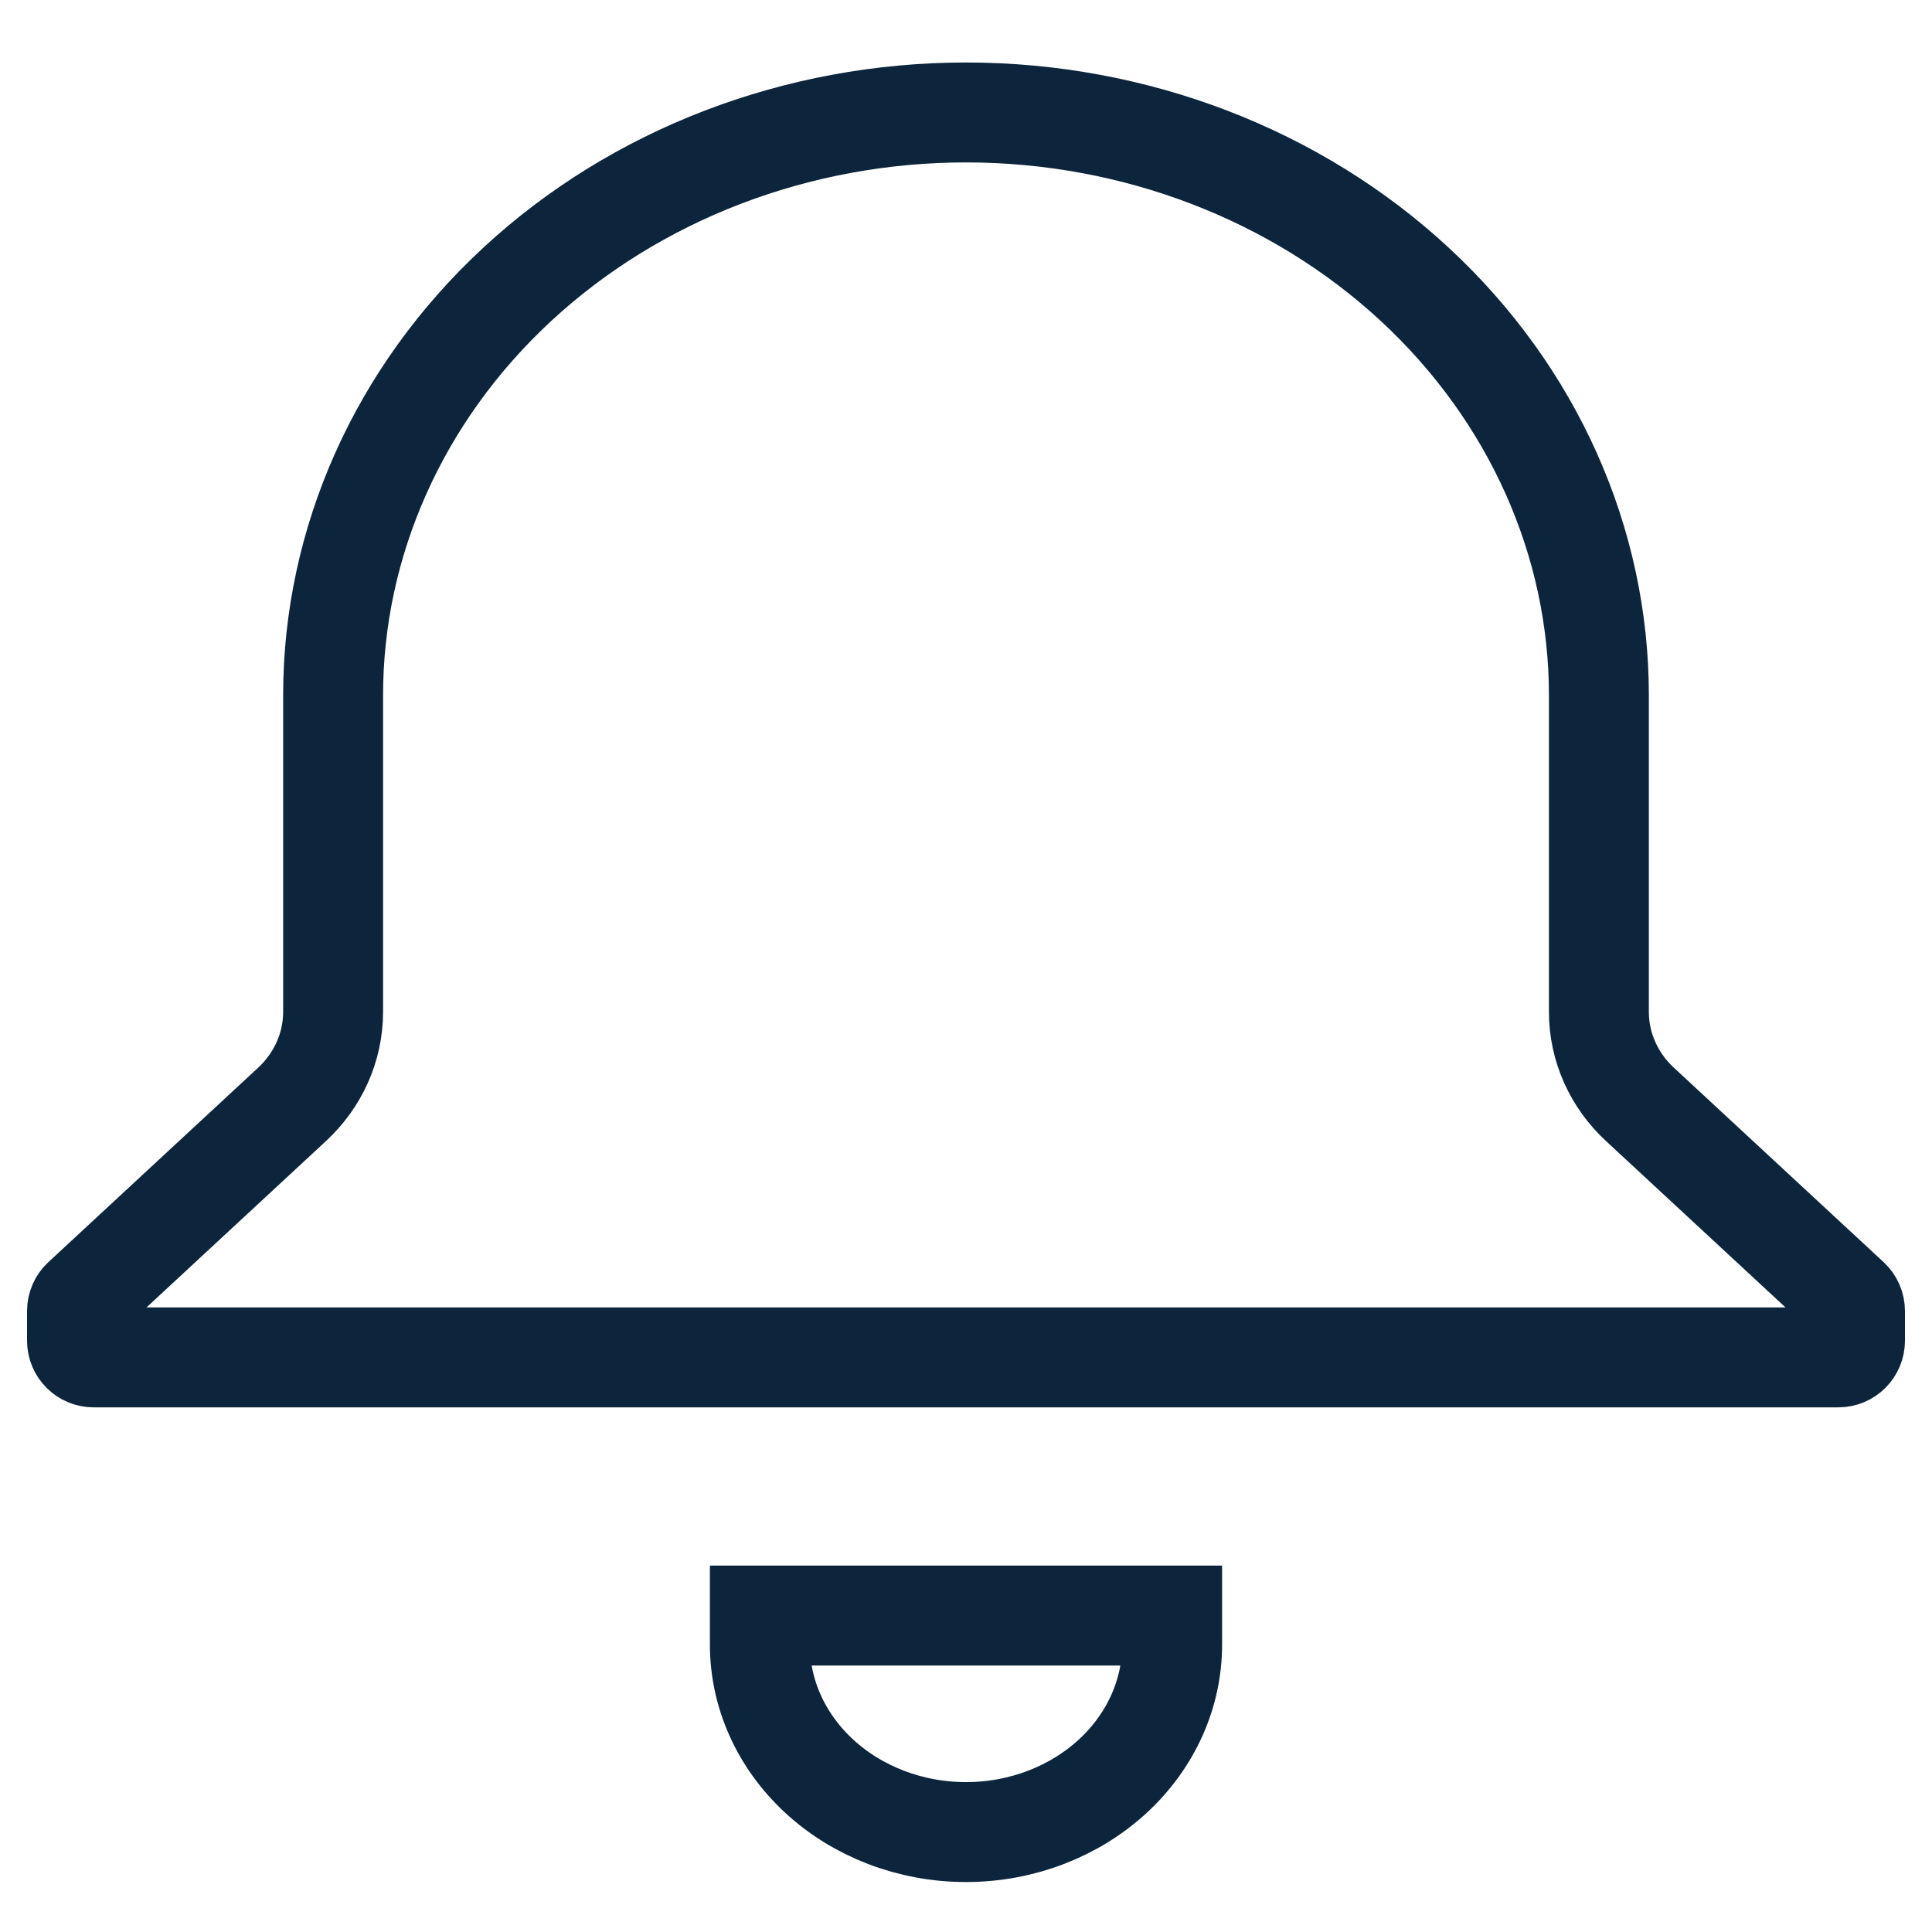 <svg width="29" height="29" viewBox="0 0 29 29" fill="none" xmlns="http://www.w3.org/2000/svg">
<path d="M5 15.188V15.188V10.438C5 8.136 5.986 5.916 7.762 4.27C9.54 2.622 11.963 1.688 14.5 1.688C17.037 1.688 19.46 2.622 21.238 4.27C23.014 5.916 24 8.136 24 10.438V15.188V15.188C24 15.721 24.229 16.219 24.616 16.577C24.616 16.577 24.616 16.577 24.616 16.577L27.764 19.495C27.815 19.542 27.844 19.609 27.844 19.678V20.125C27.844 20.263 27.732 20.375 27.594 20.375H1.406C1.268 20.375 1.156 20.263 1.156 20.125V19.678C1.156 19.609 1.185 19.542 1.236 19.495L4.384 16.577C4.384 16.577 4.384 16.577 4.384 16.577C4.771 16.219 5 15.721 5 15.188ZM17.594 24.688C17.594 25.414 17.283 26.124 16.708 26.657C16.131 27.191 15.338 27.5 14.5 27.5C13.662 27.5 12.868 27.191 12.292 26.657C11.717 26.124 11.406 25.414 11.406 24.688V24.25H17.594V24.688Z" stroke="#0D253C" stroke-width="1.5"/>
</svg>
